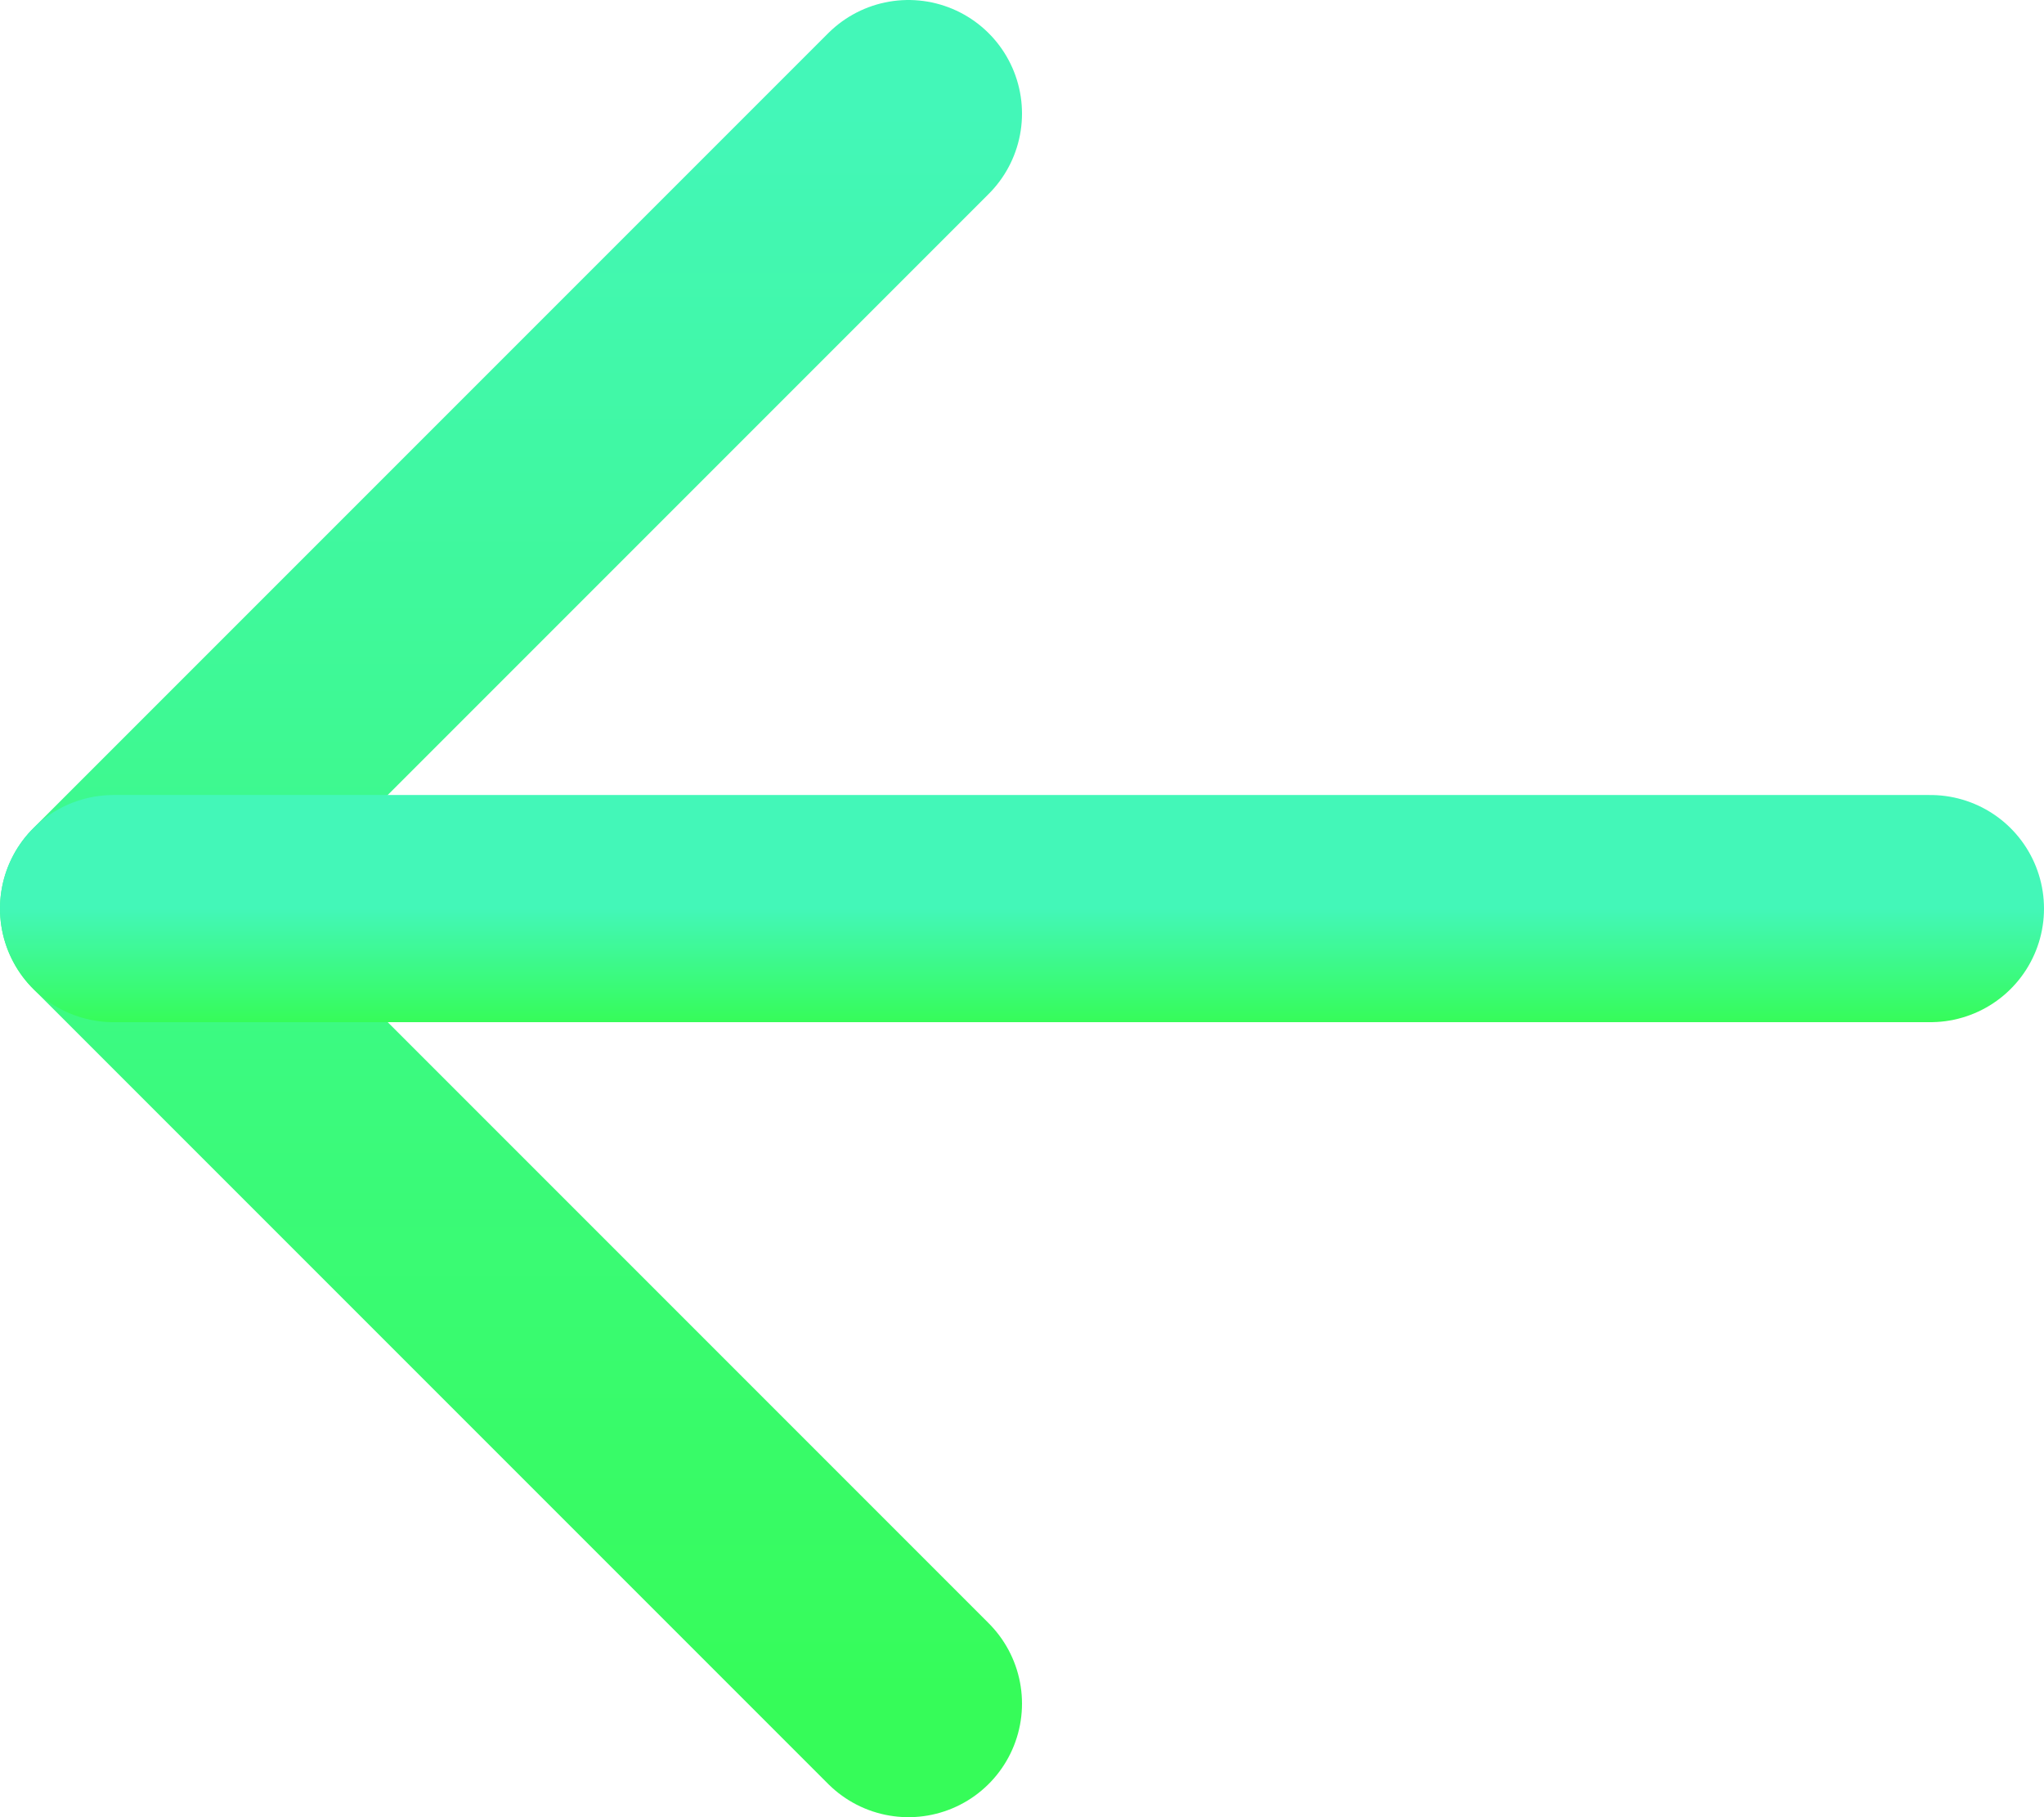 <svg width="18" height="16" viewBox="0 0 18 16" fill="none" xmlns="http://www.w3.org/2000/svg">
<path d="M8 1L1 8L8 15" stroke="url(#paint0_linear)" stroke-width="2" stroke-linecap="round" stroke-linejoin="round"/>
<path d="M1 8H17" stroke="url(#paint1_linear)" stroke-width="2" stroke-linecap="round" stroke-linejoin="round"/>
<defs>
<linearGradient id="paint0_linear" x1="4.5" y1="1" x2="4.5" y2="15" gradientUnits="userSpaceOnUse">
<stop stop-color="#43F7B8"/>
<stop offset="1" stop-color="#36FC59"/>
</linearGradient>
<linearGradient id="paint1_linear" x1="9" y1="8" x2="9" y2="9" gradientUnits="userSpaceOnUse">
<stop stop-color="#43F7B8"/>
<stop offset="1" stop-color="#36FC59"/>
</linearGradient>
</defs>
</svg>
